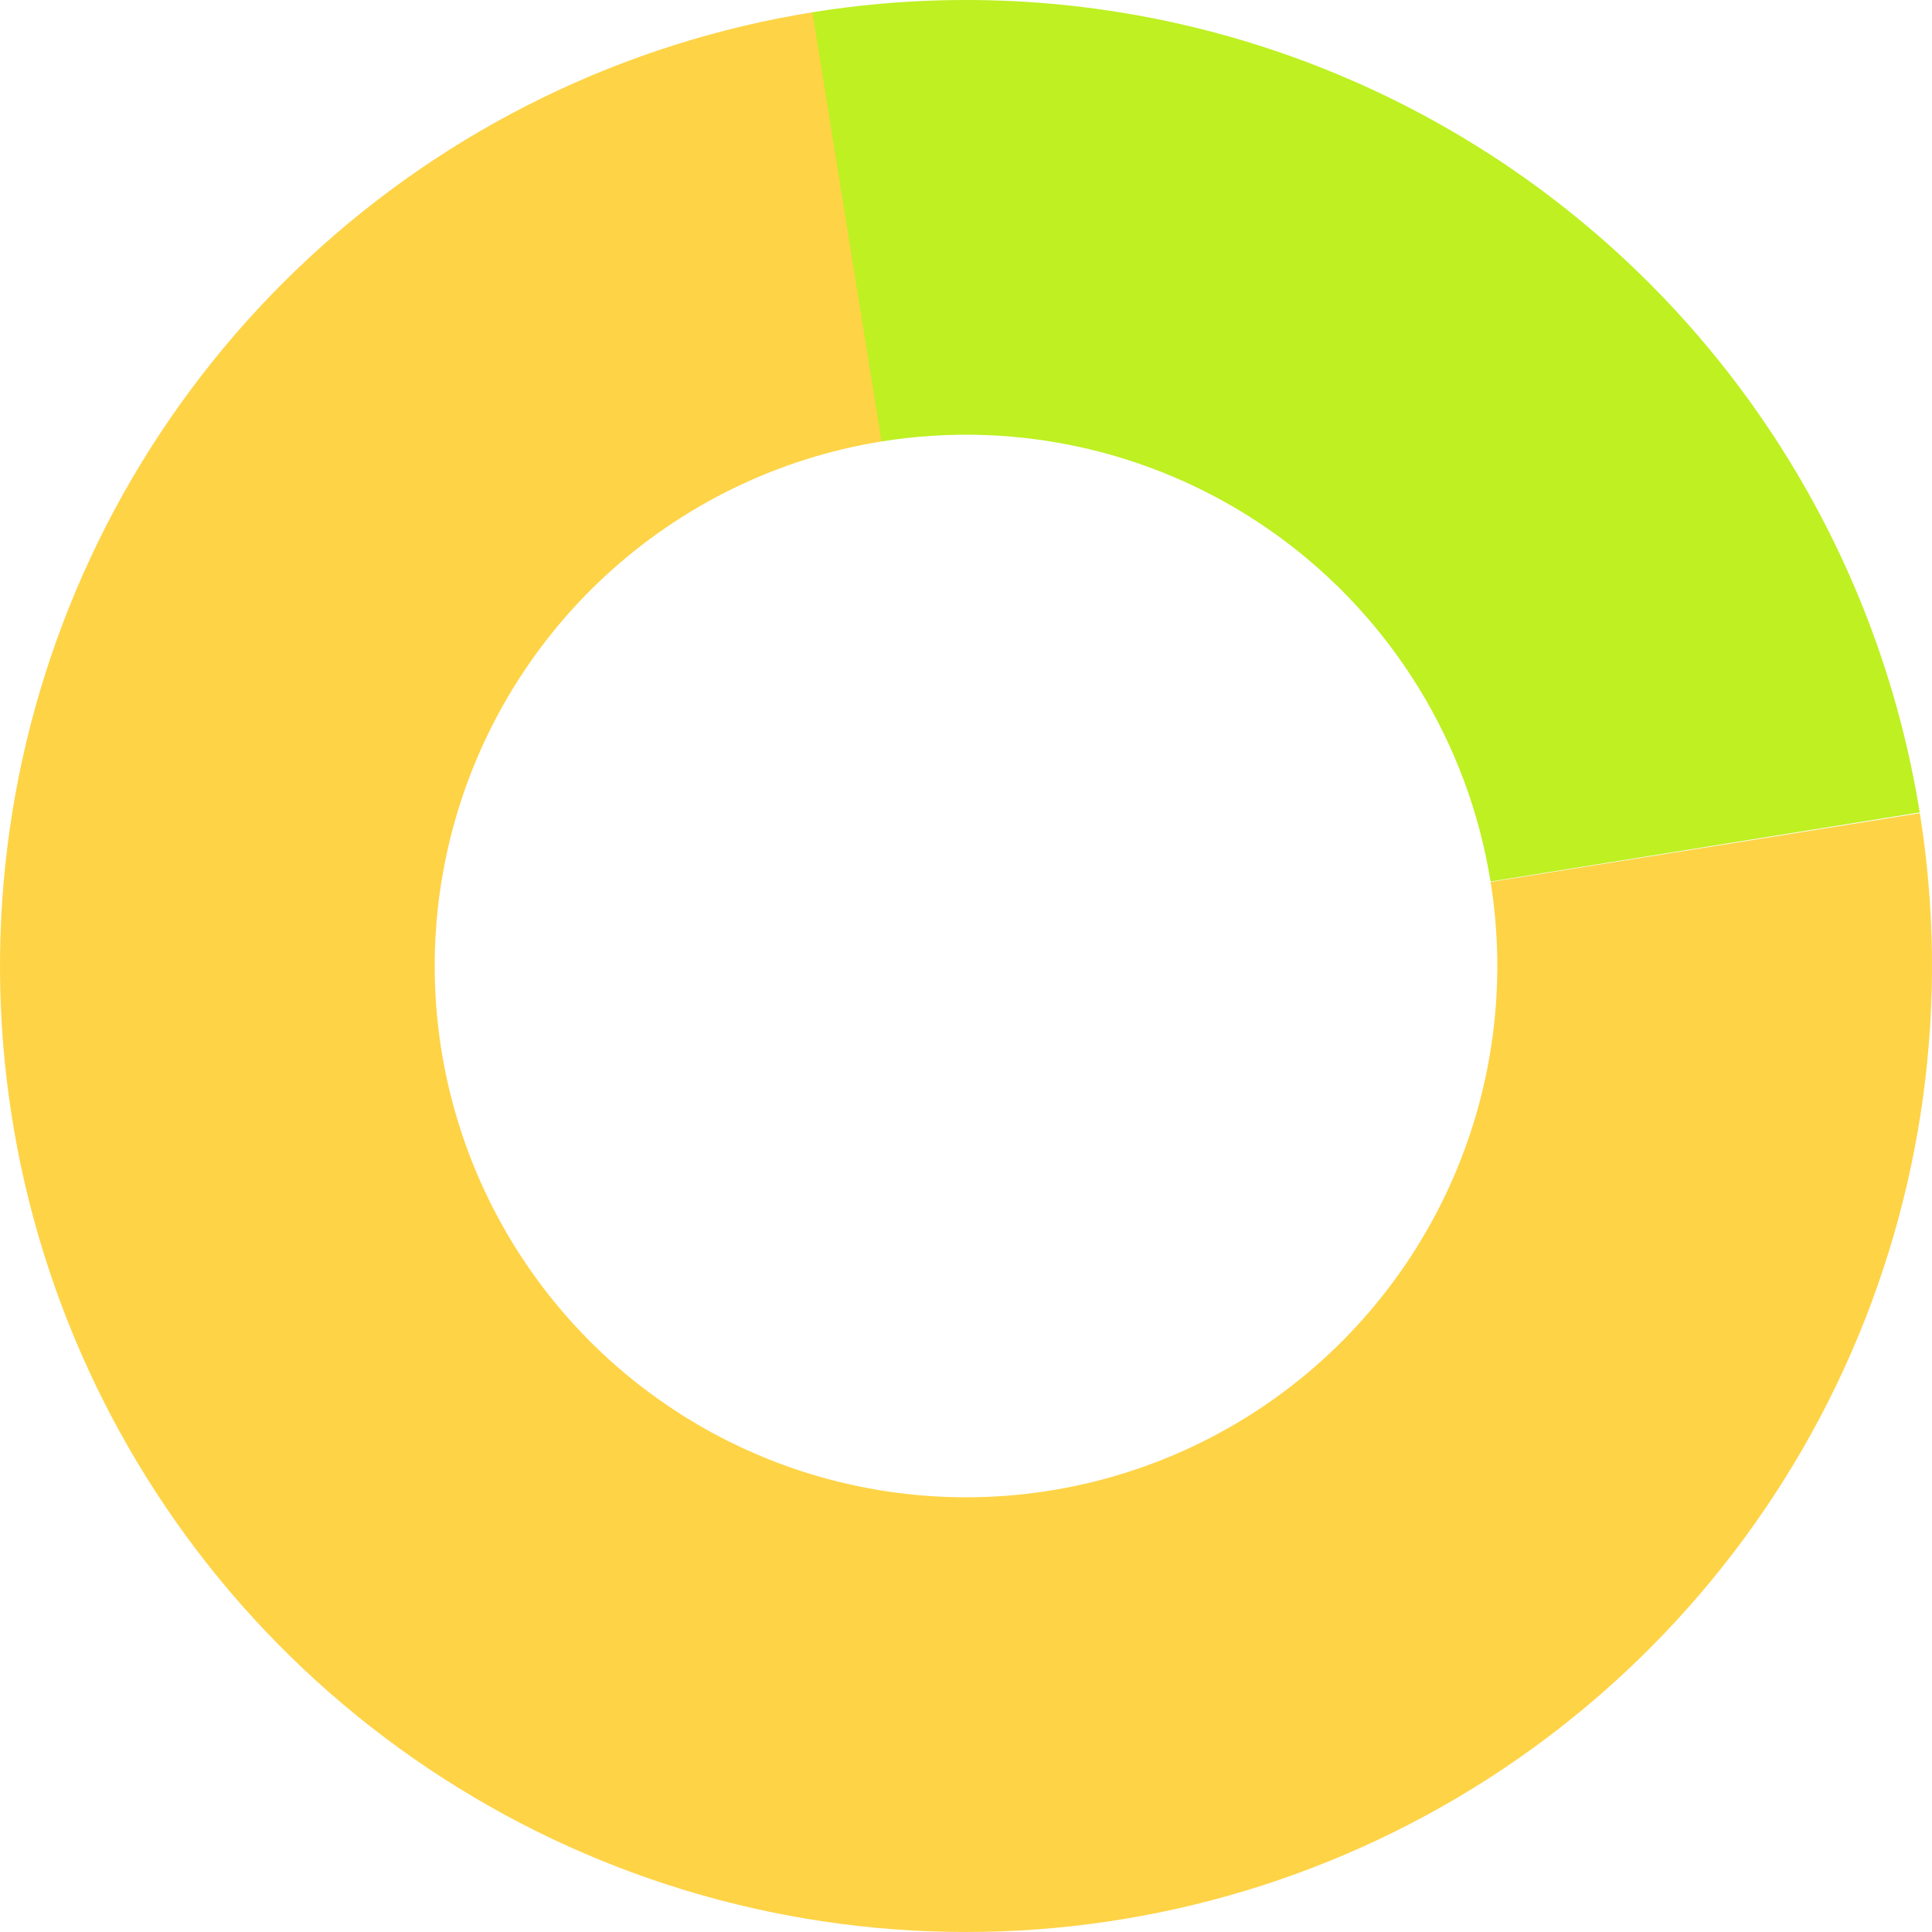 <svg width="76" height="76" viewBox="0 0 76 76" fill="none" xmlns="http://www.w3.org/2000/svg">
<path d="M75.522 31.989C76.71 39.41 75.672 47.017 72.538 53.847C69.403 60.678 64.314 66.427 57.913 70.365C51.511 74.303 44.086 76.255 36.576 75.973C29.065 75.692 21.807 73.189 15.719 68.782C9.631 64.376 4.986 58.263 2.372 51.216C-0.242 44.169 -0.707 36.506 1.034 29.195C2.776 21.884 6.646 15.253 12.156 10.142C17.666 5.03 24.567 1.667 31.989 0.478L34.694 17.363C30.612 18.017 26.816 19.867 23.786 22.678C20.755 25.489 18.627 29.136 17.669 33.157C16.711 37.178 16.967 41.393 18.405 45.269C19.842 49.144 22.397 52.507 25.745 54.93C29.094 57.354 33.086 58.73 37.217 58.885C41.347 59.04 45.431 57.967 48.952 55.801C52.473 53.635 55.272 50.473 56.996 46.716C58.72 42.959 59.291 38.775 58.637 34.694L75.522 31.989Z" fill="#FED346"/>
<path d="M31.958 0.483C36.885 -0.31 41.919 -0.125 46.775 1.027C51.63 2.179 56.211 4.277 60.256 7.199C64.301 10.122 67.73 13.813 70.349 18.061C72.967 22.309 74.723 27.031 75.517 31.958L58.634 34.677C58.198 31.967 57.232 29.37 55.792 27.034C54.352 24.697 52.465 22.667 50.241 21.06C48.016 19.452 45.497 18.299 42.826 17.665C40.156 17.031 37.387 16.93 34.677 17.366L31.958 0.483Z" fill="#BEF022"/>
</svg>
